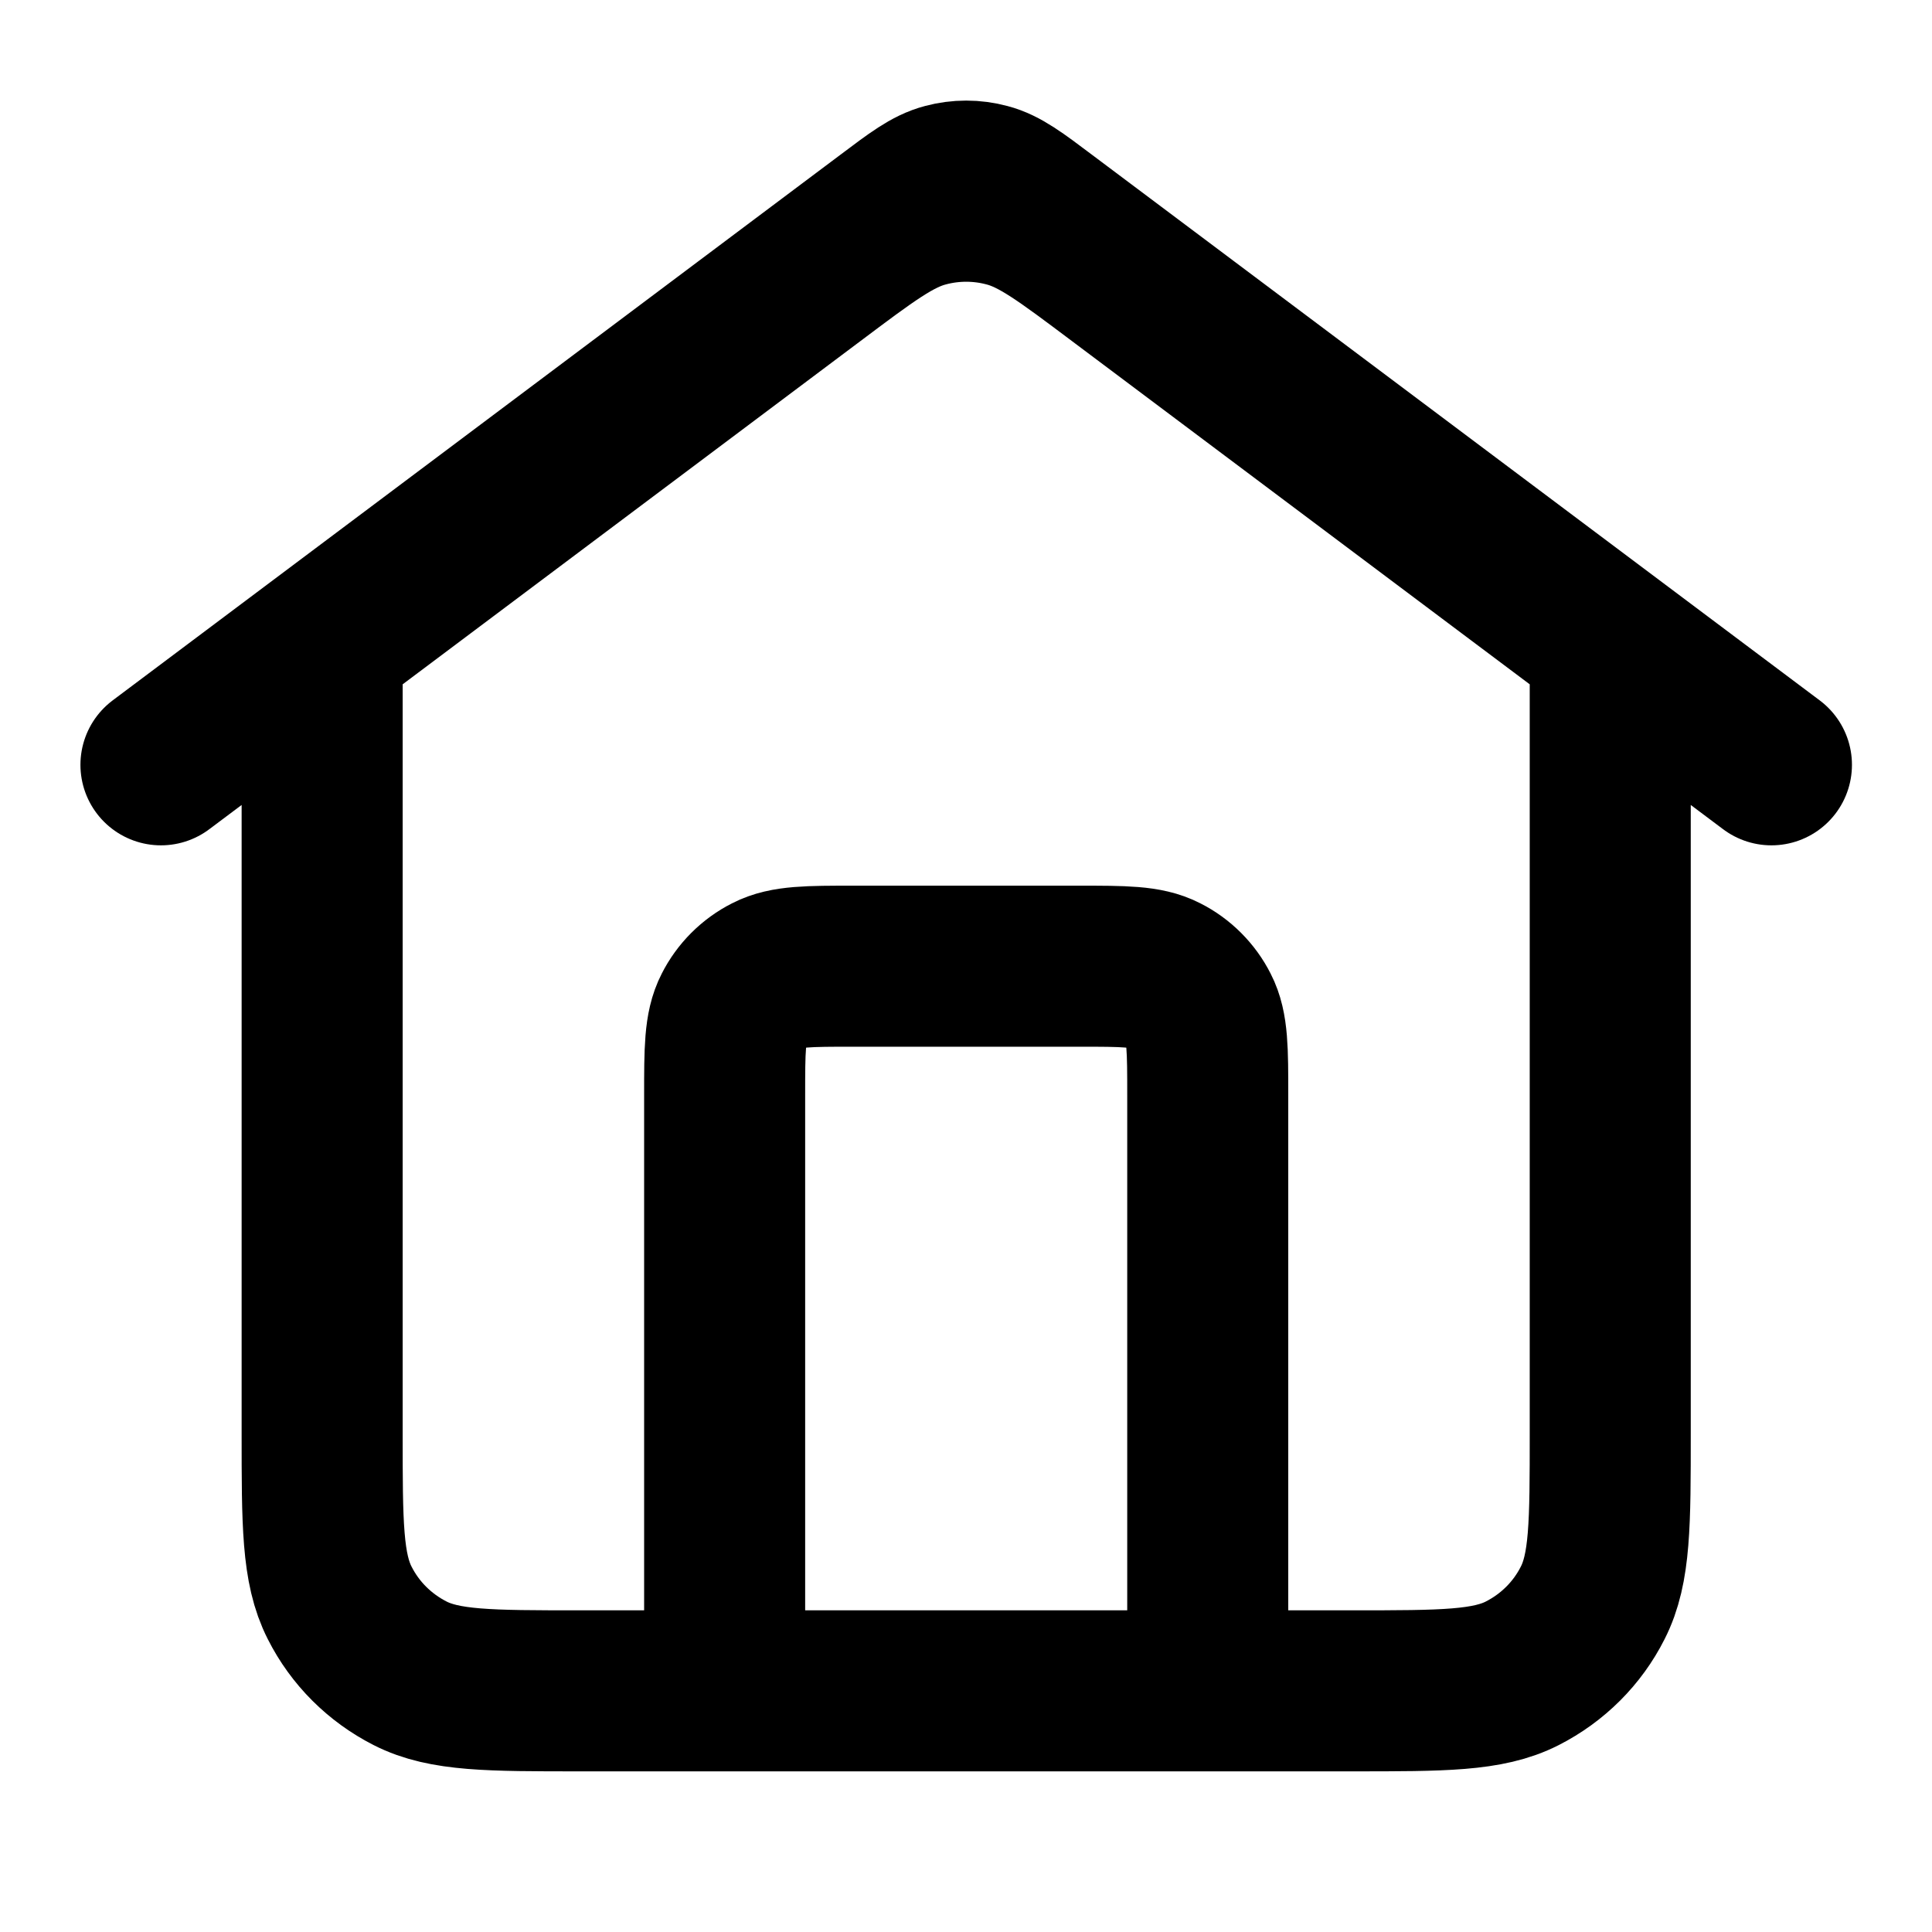 <?xml version="1.0" encoding="UTF-8"?>
<svg xmlns="http://www.w3.org/2000/svg" xmlns:xlink="http://www.w3.org/1999/xlink" width="40px" height="40px" viewBox="0 0 40 40" version="1.1">
<g id="surface1">
<path style="fill:none;stroke-width:2;stroke-linecap:round;stroke-linejoin:round;stroke:rgb(0%,0%,0%);stroke-opacity:1;stroke-miterlimit:4;" d="M 9 21 L 9 13.601 C 9 13.041 9 12.759 9.11 12.546 C 9.204 12.359 9.359 12.204 9.546 12.11 C 9.759 12 10.041 12 10.601 12 L 13.399 12 C 13.959 12 14.241 12 14.454 12.11 C 14.641 12.204 14.796 12.359 14.89 12.546 C 15 12.759 15 13.041 15 13.601 L 15 21 M 1.999 9.499 L 11.039 2.721 C 11.384 2.461 11.557 2.332 11.745 2.283 C 11.913 2.238 12.087 2.238 12.255 2.283 C 12.443 2.332 12.616 2.461 12.961 2.721 L 22.001 9.499 M 4.001 7.999 L 4.001 17.801 C 4.001 18.921 4.001 19.481 4.219 19.908 C 4.409 20.285 4.716 20.59 5.093 20.782 C 5.52 21 6.08 21 7.2 21 L 16.8 21 C 17.92 21 18.48 21 18.907 20.782 C 19.284 20.59 19.591 20.285 19.781 19.908 C 19.999 19.481 19.999 18.921 19.999 17.801 L 19.999 7.999 L 13.92 3.441 C 13.23 2.923 12.888 2.665 12.509 2.566 C 12.176 2.477 11.824 2.477 11.491 2.566 C 11.112 2.665 10.77 2.923 10.08 3.441 Z M 4.001 7.999 " transform="matrix(1.667,0,0,1.667,0,0)"/>
</g>
</svg>
